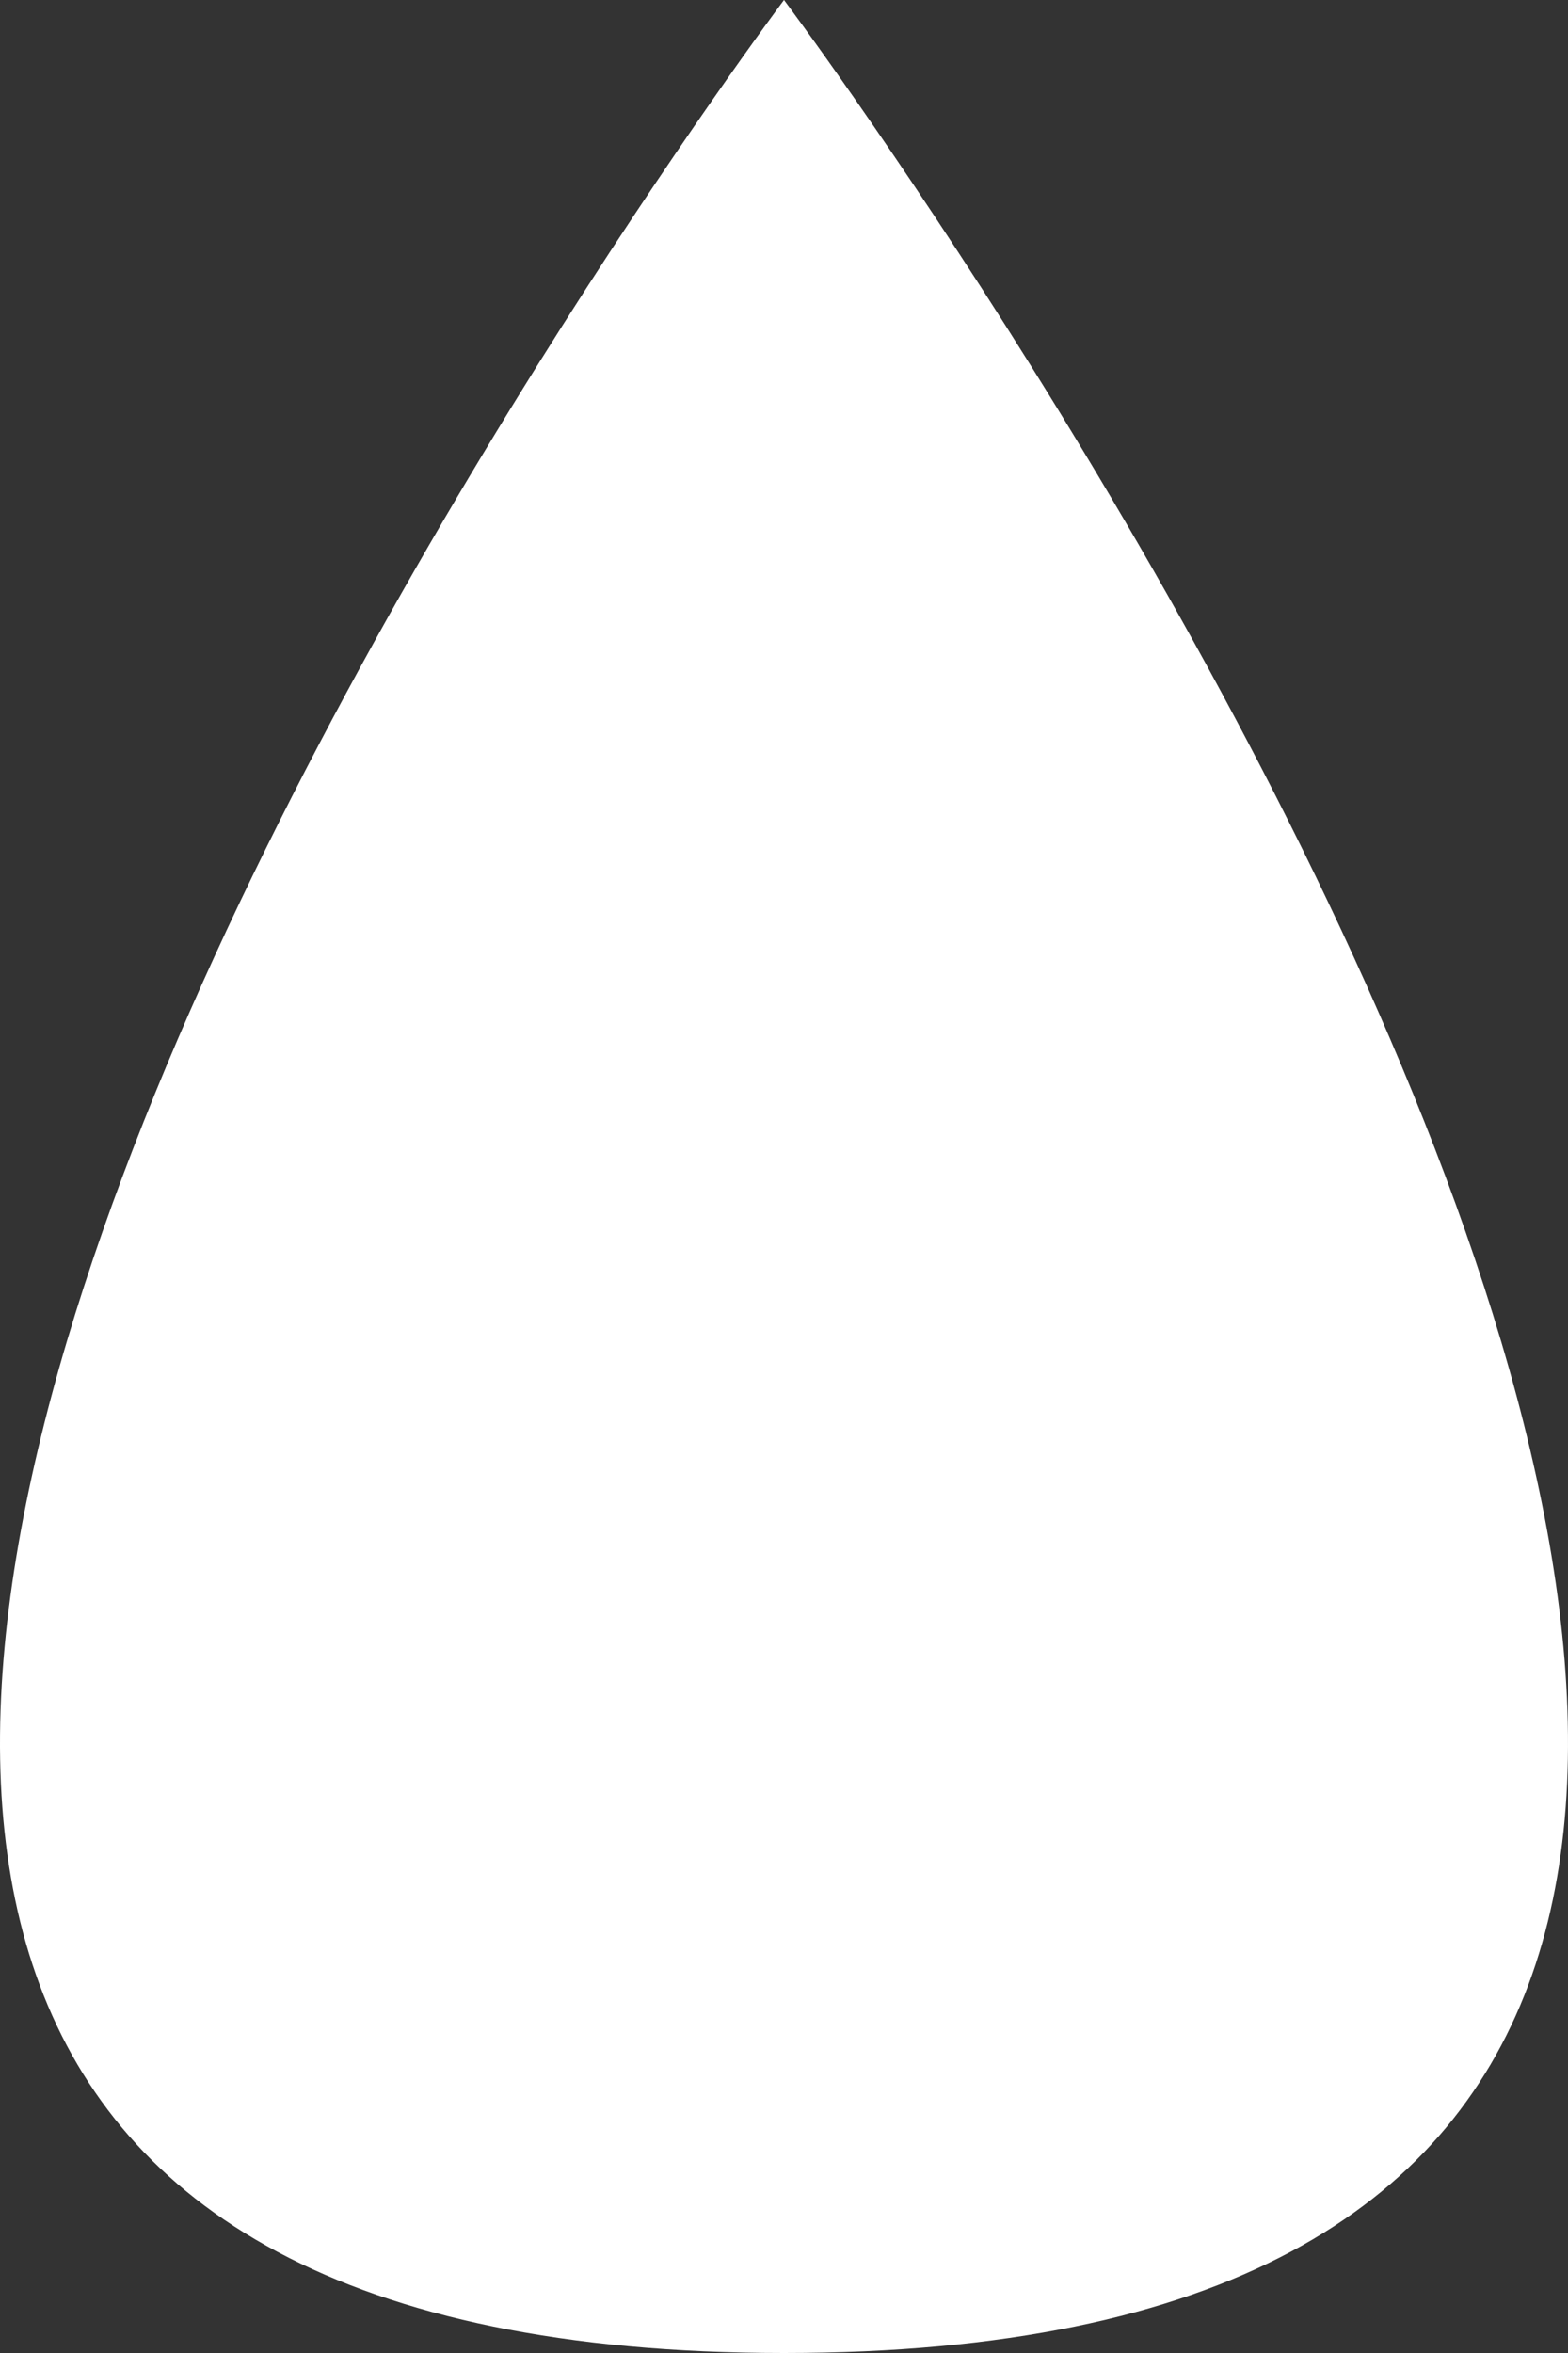<svg viewBox="0 0 10 15" xmlns="http://www.w3.org/2000/svg" xmlns:xlink="http://www.w3.org/1999/xlink">
  <rect x="0" y="0" width="10" height="15" fill="#333333" stroke="none"/>
  <title>Droplet</title>
  <g stroke="none" stroke-width="1" fill="none" fill-rule="evenodd">
    <g transform="translate(-354, -98)" fill="#ffffff">
      <g transform="translate(354, 92)">
        <path d="M5,6 C5,6 -6.25,21 5,21 C16.25,21 5,6 5,6 Z" id="droplet"></path>
      </g>
    </g>
  </g>
</svg>